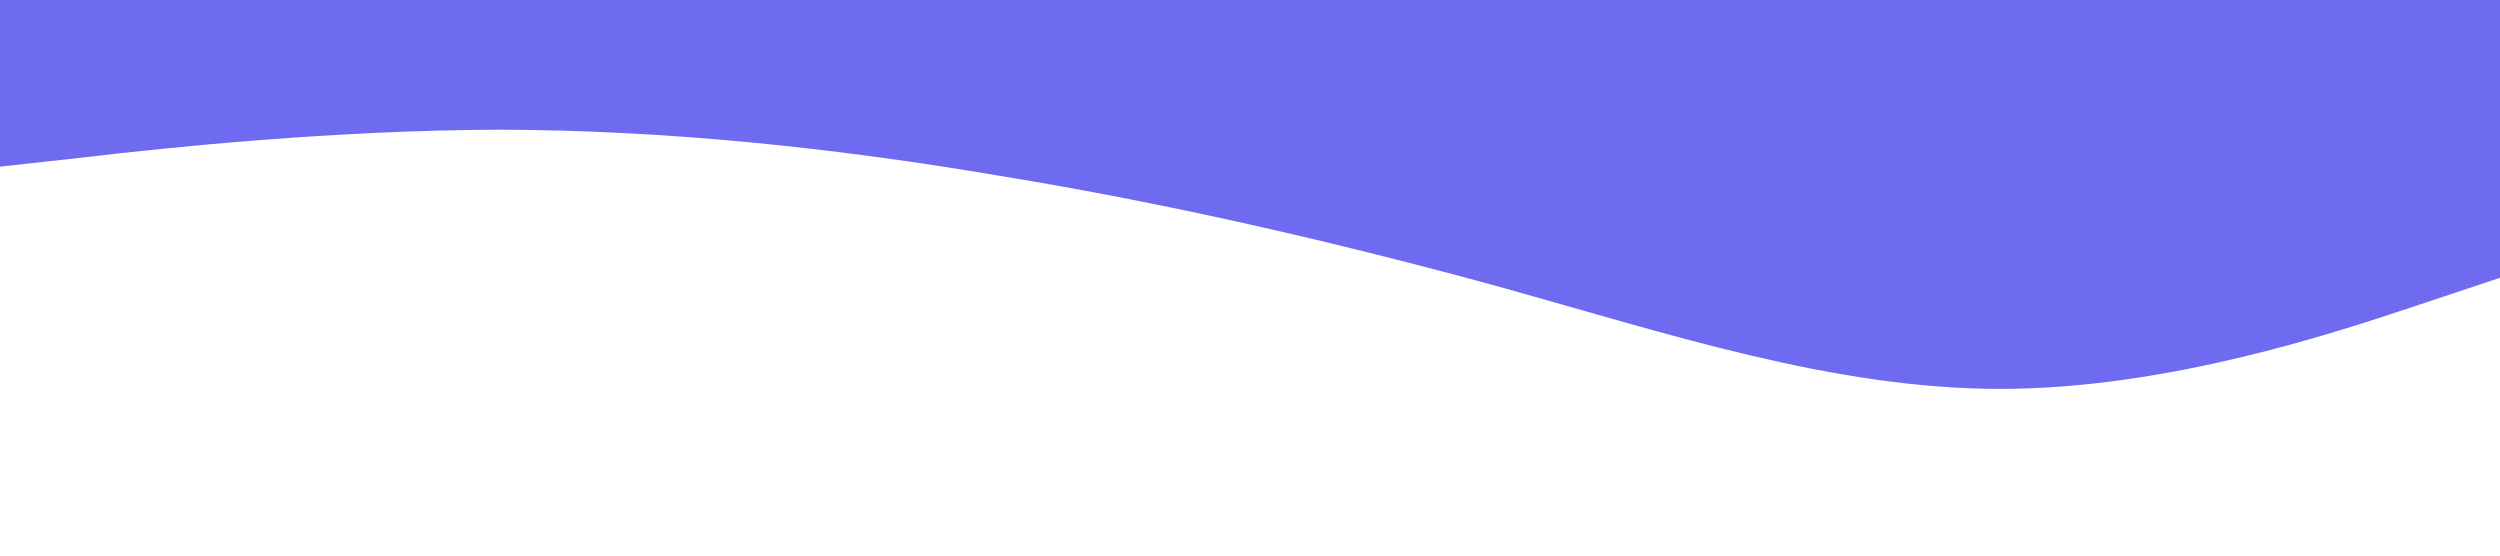 <svg xmlns="http://www.w3.org/2000/svg" viewBox="0 0 1440 320"><path fill="#6e6bf0" fill-opacity="1" d="M0,96L48,90.7C96,85,192,75,288,74.7C384,75,480,85,576,101.3C672,117,768,139,864,165.3C960,192,1056,224,1152,224C1248,224,1344,192,1392,176L1440,160L1440,0L1392,0C1344,0,1248,0,1152,0C1056,0,960,0,864,0C768,0,672,0,576,0C480,0,384,0,288,0C192,0,96,0,48,0L0,0Z"></path></svg>
